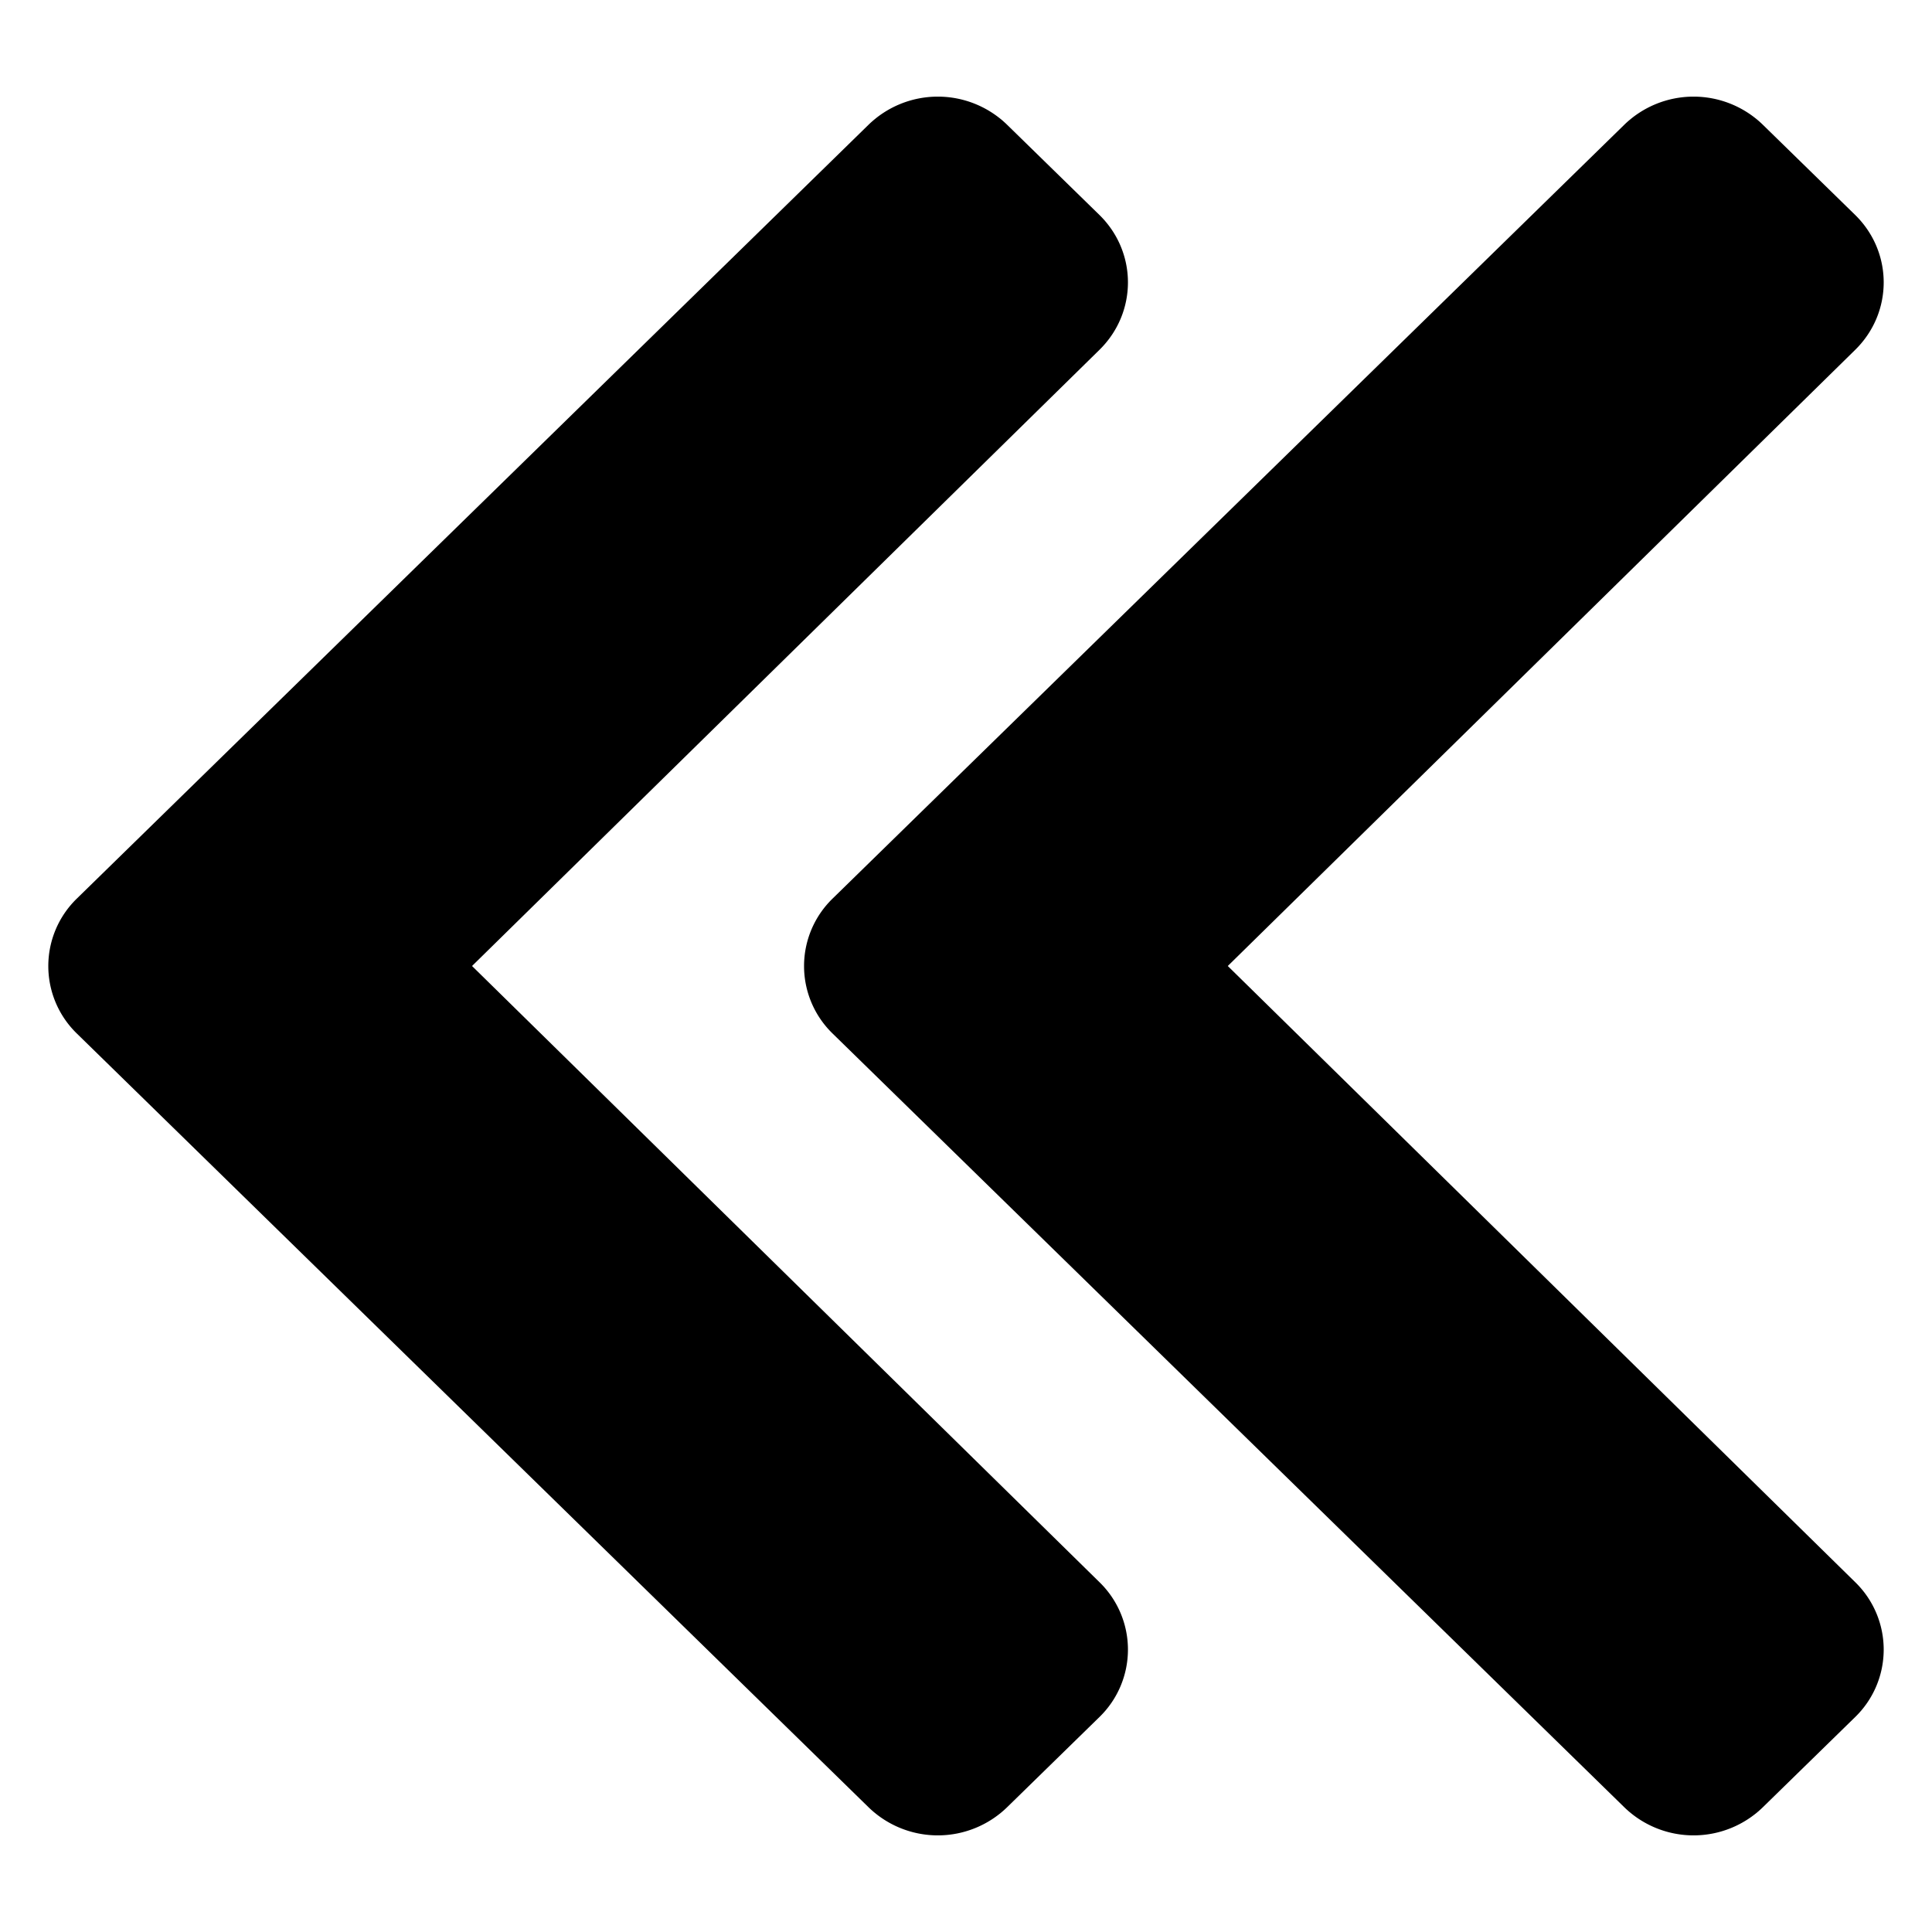 <svg width="40" height="40" xmlns="http://www.w3.org/2000/svg"><path d="M33.632 2.58a2.058 2.058 0 0 1 2.863 0l1.912 1.868c.79.772.79 2.022.003 2.795L25.42 20l12.99 12.757a1.947 1.947 0 0 1-.003 2.795l-1.912 1.868a2.058 2.058 0 0 1-2.863 0L17.24 21.4a1.947 1.947 0 0 1 0-2.798zm-15.647 0a2.058 2.058 0 0 1 2.863 0l1.912 1.868c.79.772.79 2.022.003 2.795L9.773 20l12.99 12.757a1.947 1.947 0 0 1-.003 2.795l-1.912 1.868a2.058 2.058 0 0 1-2.863 0L1.593 21.4a1.947 1.947 0 0 1 0-2.798z" fill="#000" fill-rule="nonzero"/></svg>